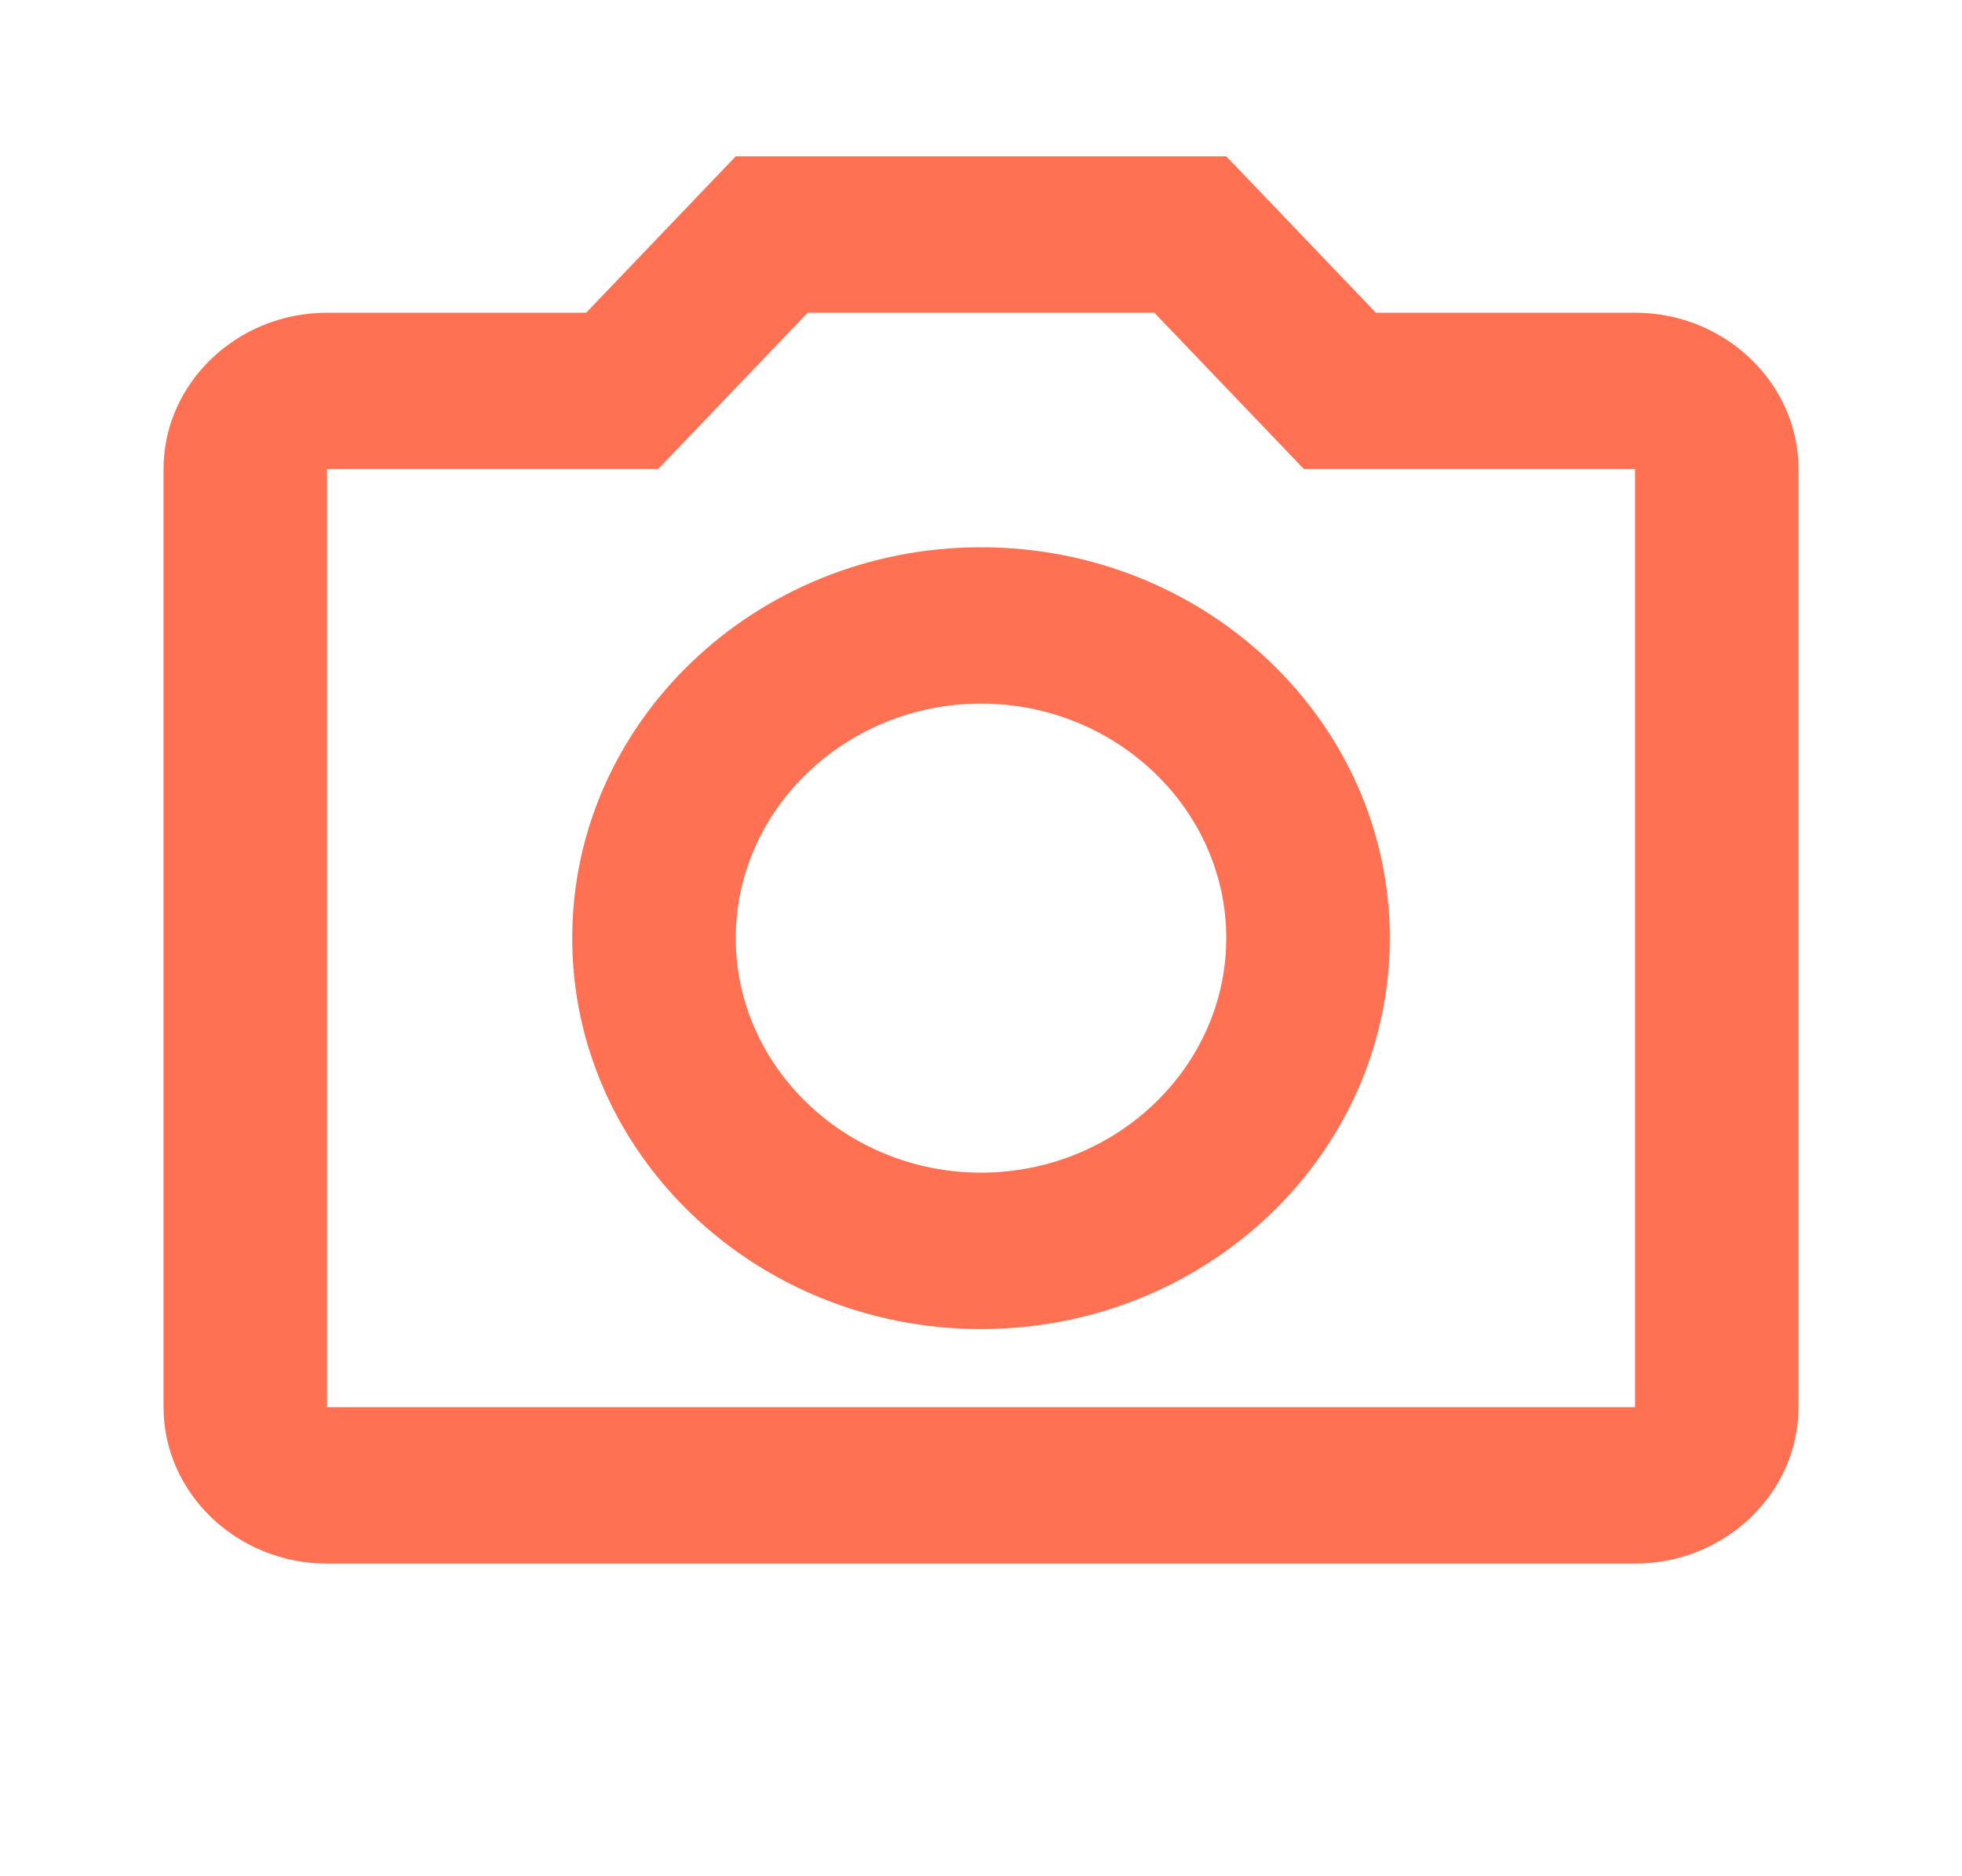 <svg width="23" height="22" viewBox="0 0 23 22" fill="none" xmlns="http://www.w3.org/2000/svg">
<path d="M13.532 3.667L15.285 5.5H19.167V16.5H3.833V5.5H7.715L9.468 3.667H13.532ZM14.375 1.833H8.625L6.871 3.667H3.833C2.779 3.667 1.917 4.492 1.917 5.5V16.5C1.917 17.509 2.779 18.334 3.833 18.334H19.167C20.221 18.334 21.083 17.509 21.083 16.5V5.5C21.083 4.492 20.221 3.667 19.167 3.667H16.129L14.375 1.833ZM11.5 8.25C13.081 8.25 14.375 9.488 14.375 11C14.375 12.513 13.081 13.75 11.5 13.75C9.919 13.75 8.625 12.513 8.625 11C8.625 9.488 9.919 8.25 11.5 8.25ZM11.5 6.417C8.855 6.417 6.708 8.47 6.708 11C6.708 13.53 8.855 15.584 11.5 15.584C14.145 15.584 16.292 13.53 16.292 11C16.292 8.47 14.145 6.417 11.5 6.417Z" fill="#FF7152"/>
</svg>
